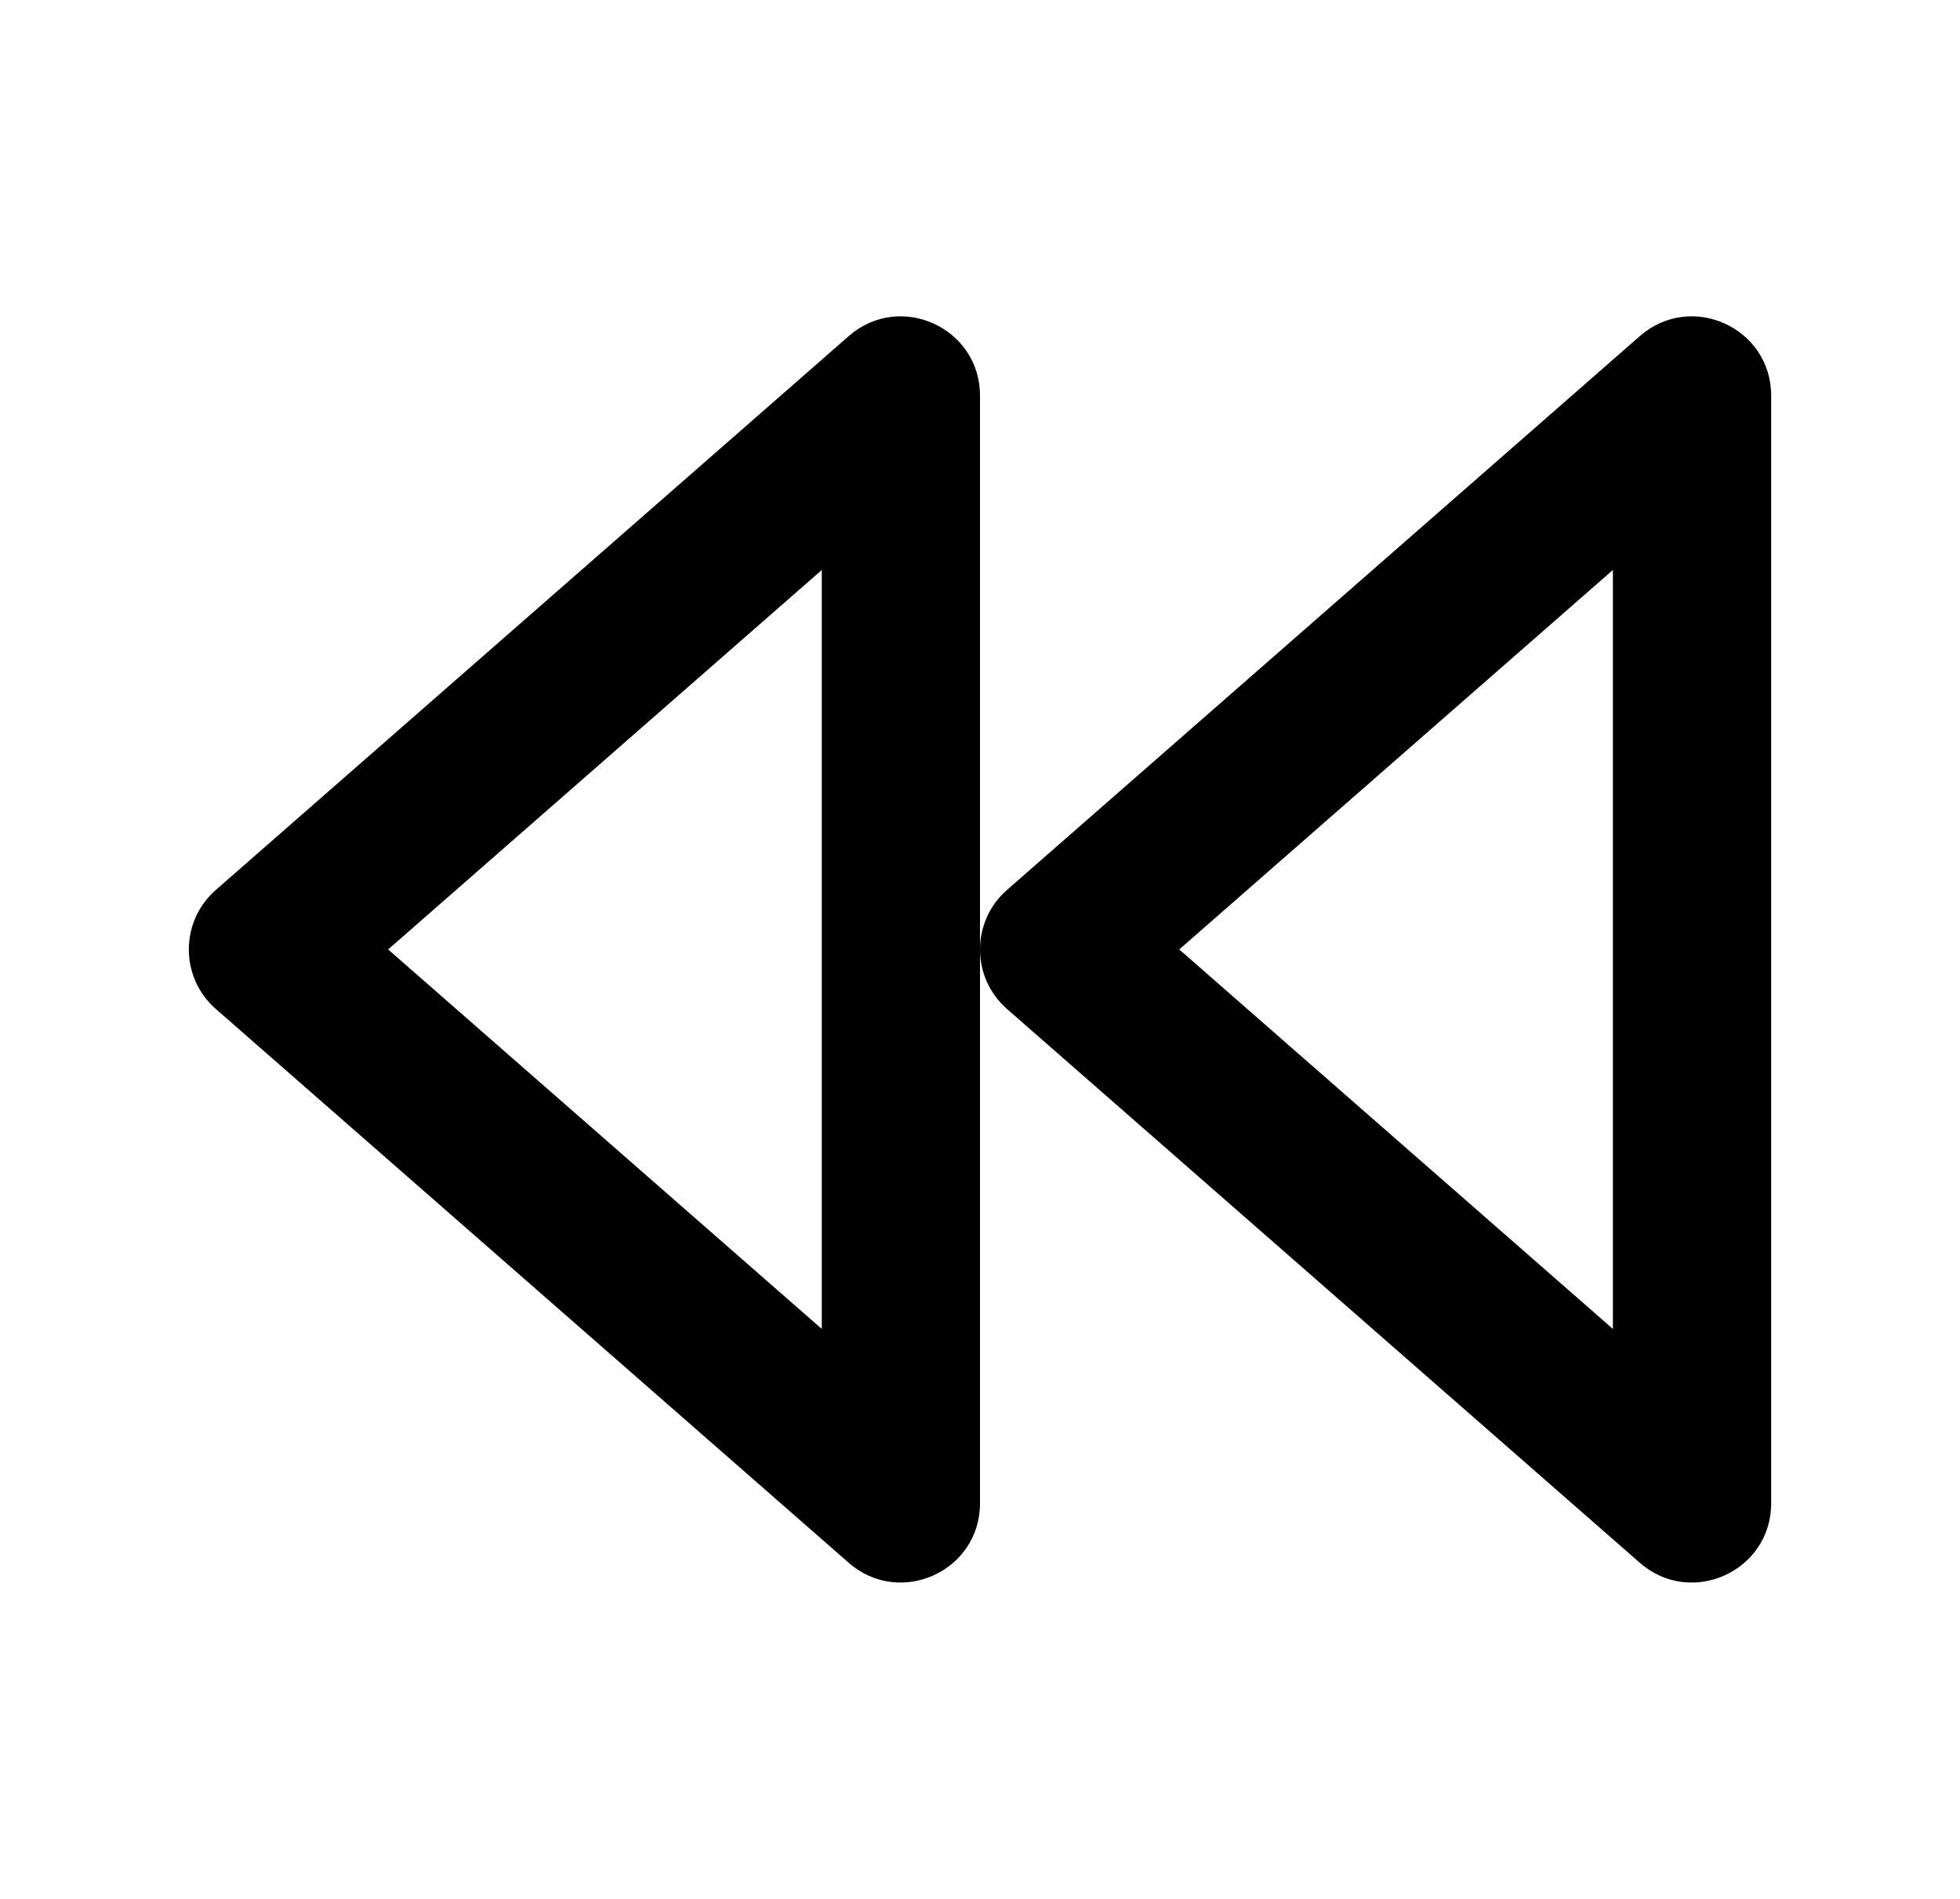 <svg width="32" height="31" viewBox="0 0 32 31" fill="none" xmlns="http://www.w3.org/2000/svg">
<path fill-rule="evenodd" clip-rule="evenodd" d="M13.858 25.514L3.524 16.472C2.936 15.957 2.936 15.043 3.524 14.528L13.858 5.486C14.693 4.755 16 5.349 16 6.458V24.542C16 25.651 14.693 26.244 13.858 25.514ZM26.774 25.514L16.441 16.472C15.853 15.957 15.853 15.043 16.441 14.528L26.774 5.486C27.61 4.755 28.917 5.349 28.917 6.458V24.542C28.917 25.651 27.61 26.244 26.774 25.514ZM13.417 9.305L6.337 15.5L13.417 21.695V9.305ZM26.333 21.695V9.305L19.253 15.5L26.333 21.695Z" fill="black"/>
</svg>
